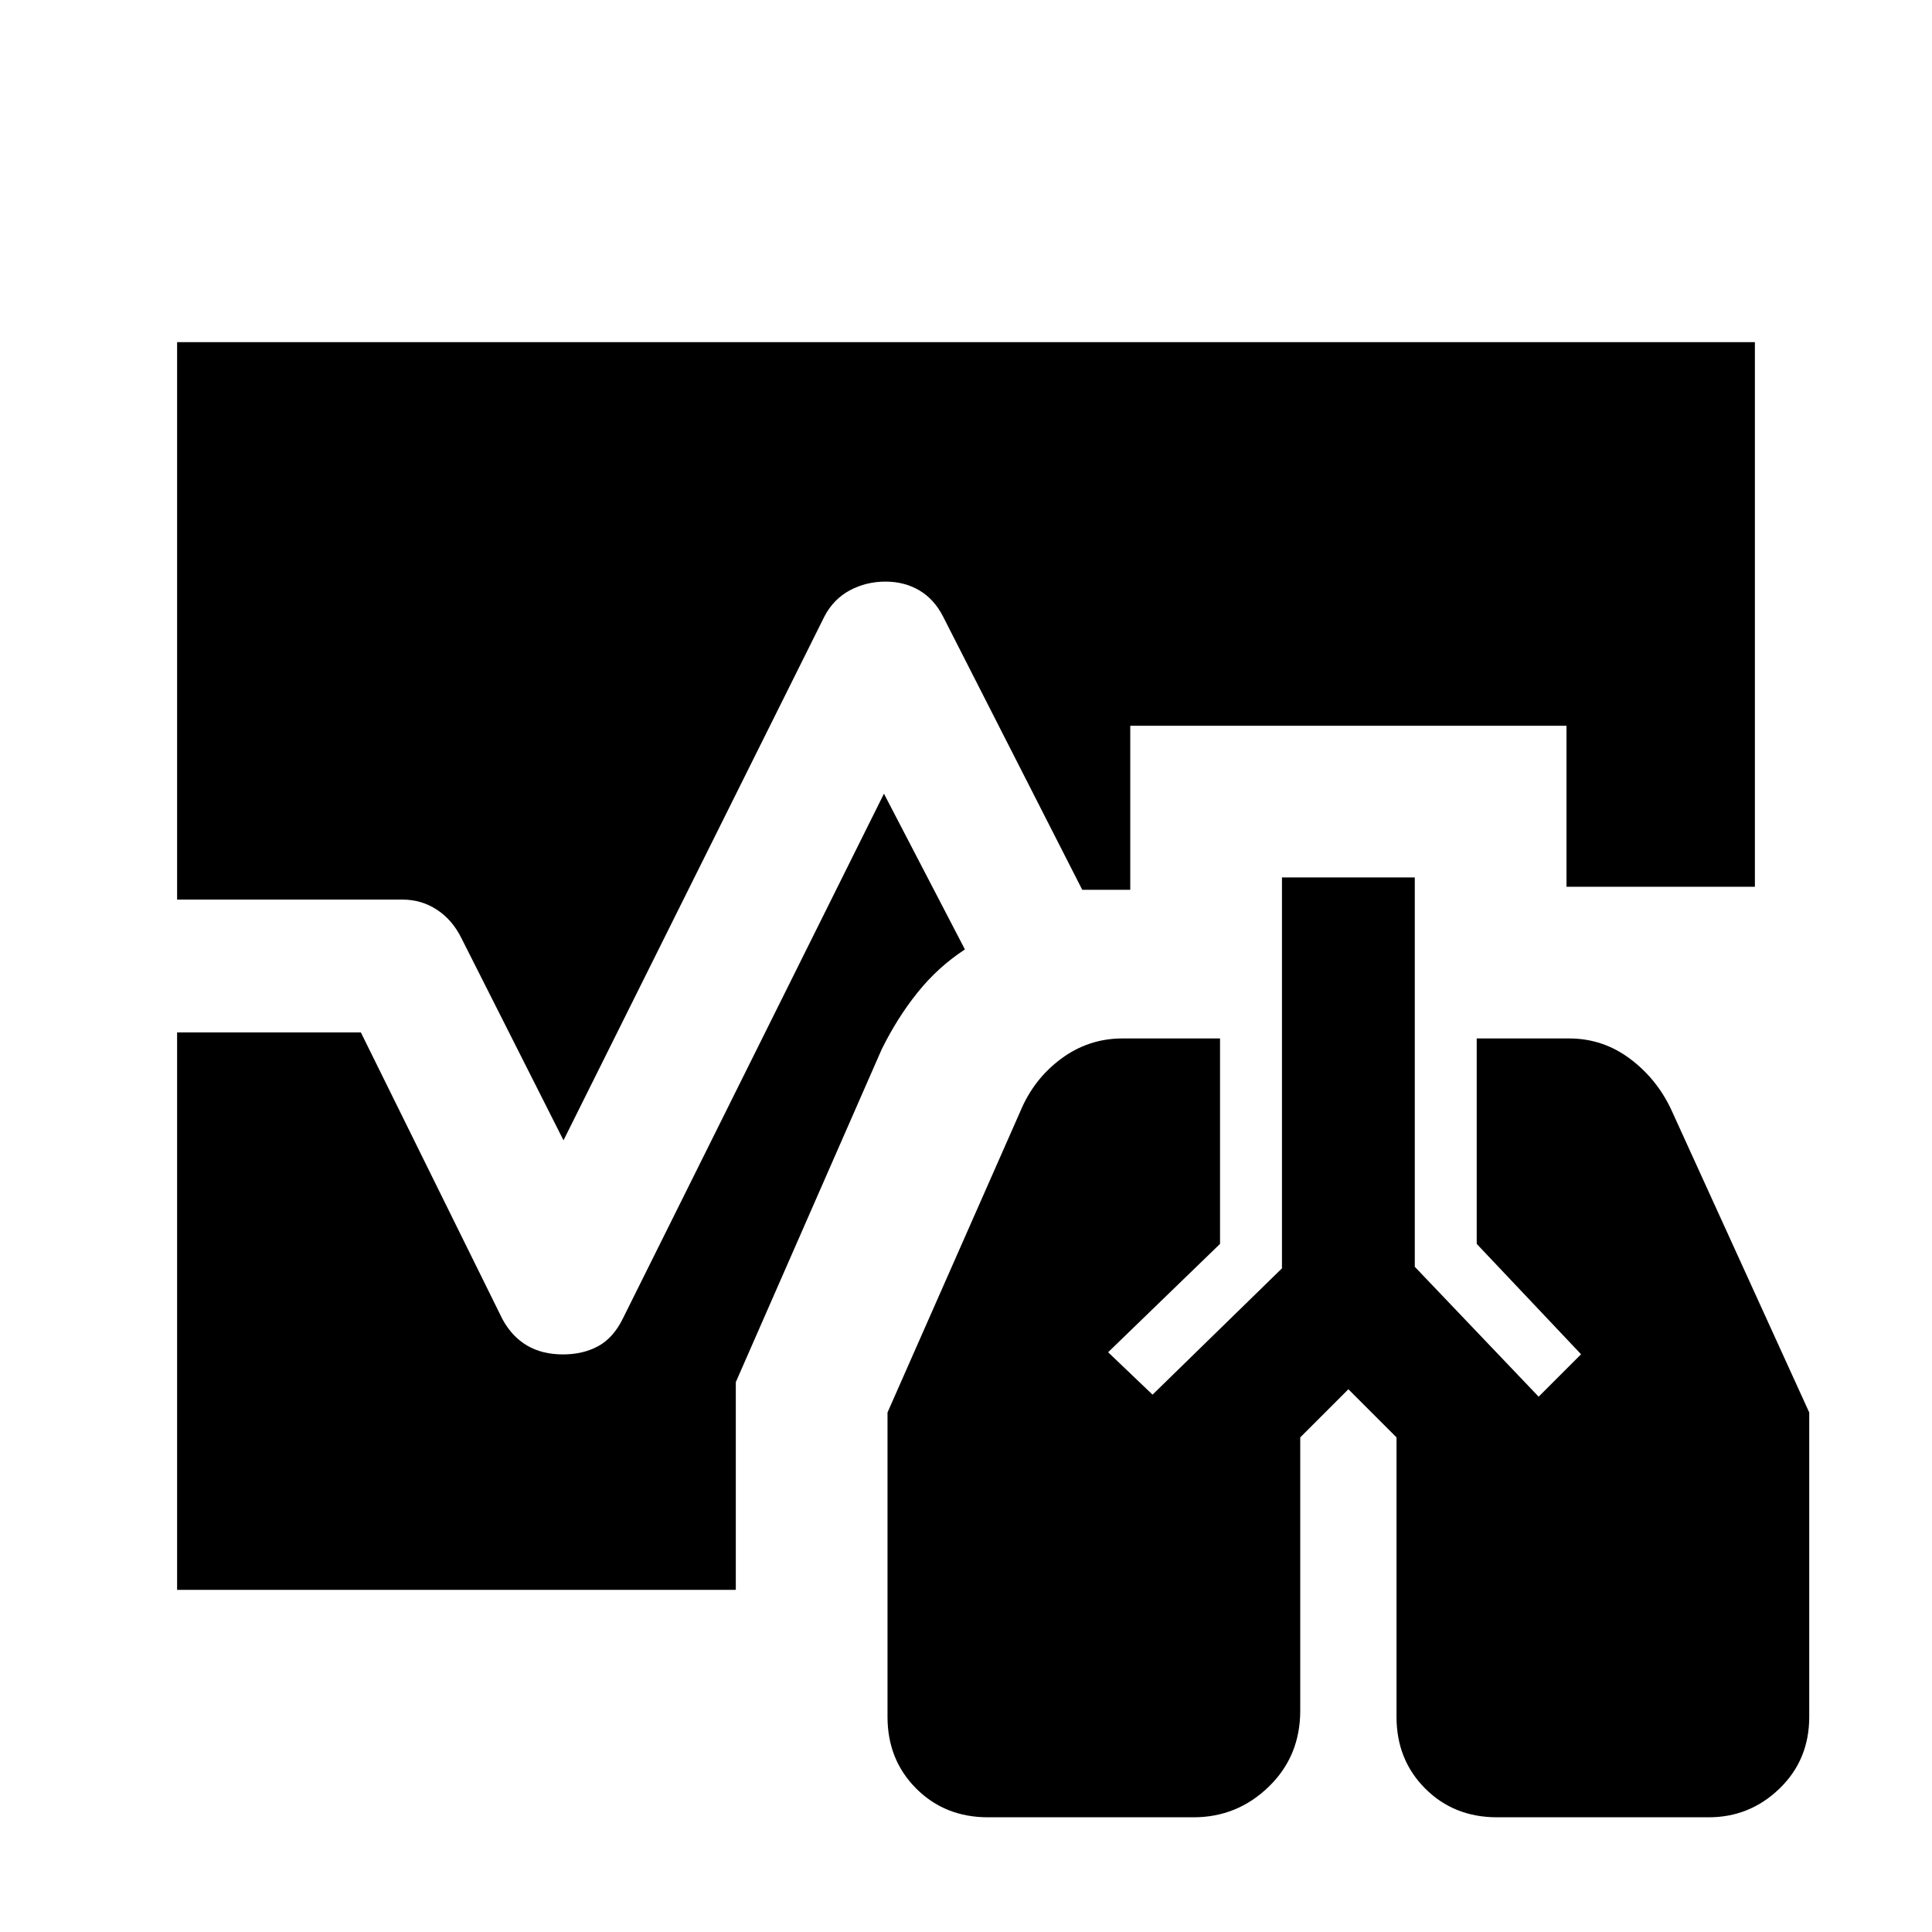 <svg xmlns="http://www.w3.org/2000/svg" height="24" viewBox="0 -960 960 960" width="24"><path d="M490.92-57q-21.38 0-35.65-14.27T441-106.92v-151.23l65.92-149.47q6.66-16.11 20.28-26.24Q540.82-444 557.77-444h48.46v102.08l-55.61 53.84L572.69-267 637-329.77V-524h66v193.46L764.54-266l21.08-21.08-51.85-54.84V-444h45.92q16.76 0 30.23 10.08 13.46 10.07 20.62 25.54L899-258.15v151.23q0 21.38-14.77 35.65T849.08-57H743.85q-21.39 0-35.66-14.27-14.27-14.27-14.27-35.65v-138.85L670-269.69l-23.92 23.92V-110q0 22.67-15.67 37.83Q614.74-57 593.08-57H490.92ZM280-393.38l-50.69-100.39q-4.47-9.1-12.17-14.17Q209.44-513 200-513H88v-277h784v270.62h-93.62v-80H561.62v81.53h-23.85l-69.23-135.92q-4.44-8.61-11.81-12.92Q449.36-671 440-671q-9.59 0-17.68 4.31t-12.63 12.92L280-393.38ZM88-170v-277h91.31l70.38 142.54q4.69 8.61 12.19 13.04 7.5 4.42 17.89 4.42 9.85 0 17.35-4.04 7.5-4.04 12.19-13.42l129.92-261.16 40.23 77.39q-13.31 8.69-23.46 21.31-10.15 12.61-17.92 28.38l-72.46 165.31V-170H88Z"/></svg>